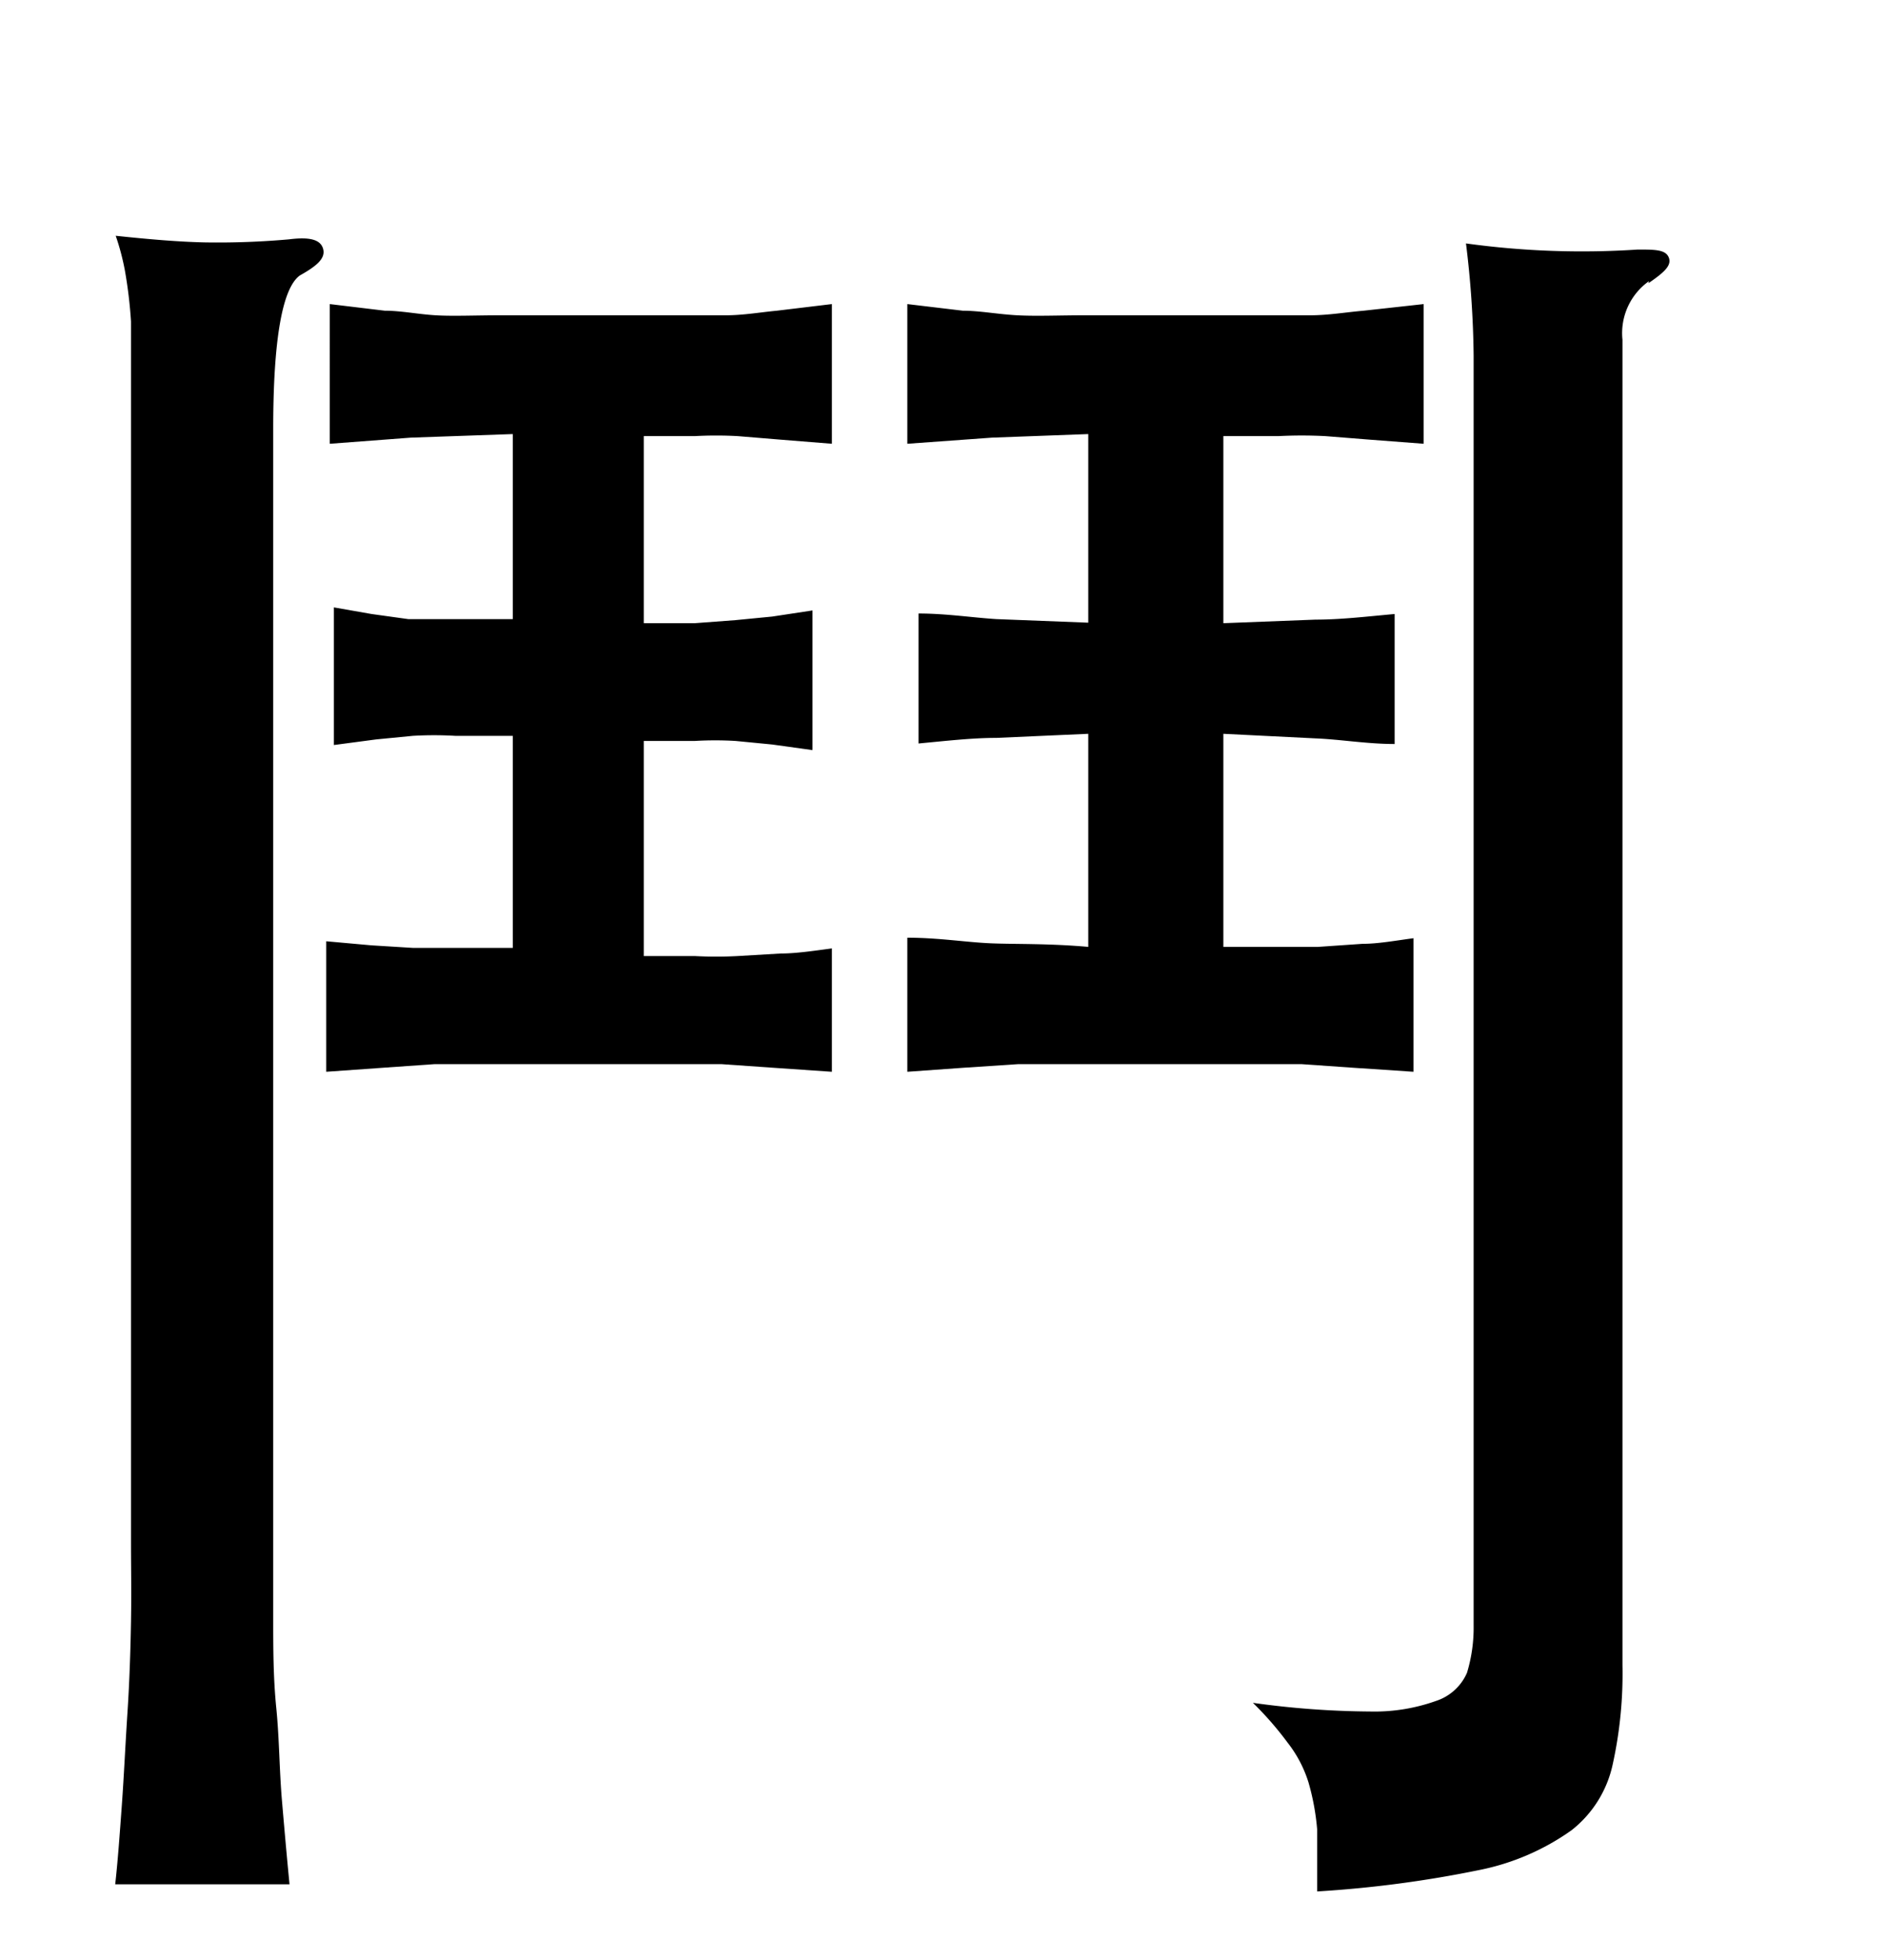<svg xmlns="http://www.w3.org/2000/svg" width="0.51in" height="0.53in" viewBox="0 0 37 38"><title>Artboard 197</title><path d="M5.88,5.18c-.34.25-.52,1.25-.52,3v21.9c0,.42,0,.91,0,1.46s0,1.14.06,1.74.06,1.21.11,1.8.1,1.15.15,1.66H2.26c.05-.44.09-1,.13-1.55s.07-1.2.11-1.81.06-1.22.07-1.8,0-1.08,0-1.5V10c0-.93,0-1.72,0-2.35s0-1.15,0-1.57a9,9,0,0,0-.12-1,4.75,4.75,0,0,0-.18-.68c.66.07,1.25.12,1.76.13a15.82,15.82,0,0,0,1.64-.06c.4-.05.62,0,.67.19S6.2,5,5.88,5.18Zm4.18,3.11-2,.07-1.59.12V5.74l1.08.13c.32,0,.66.07,1,.09s.78,0,1.26,0H13.1c.42,0,.8,0,1.14,0s.68-.06,1-.09l1.08-.13V8.48l-1-.08-.85-.07a7.75,7.75,0,0,0-.84,0h-1V12h1l.8-.06.72-.07.79-.12v2.74l-.79-.11-.72-.07a6.8,6.8,0,0,0-.8,0h-1v4.22h1a7.75,7.75,0,0,0,.84,0l.85-.05c.29,0,.63-.05,1-.1V20.8l-1.17-.08-1-.07c-.33,0-.7,0-1.11,0H9.79c-.49,0-.91,0-1.26,0l-1,.07L6.4,20.8V18.24l.89.08.81.05.87,0,1.09,0V14.21H8.93a7.1,7.1,0,0,0-.83,0l-.72.07-.83.11V11.69l.74.13.72.1c.26,0,.55,0,.89,0h1.16Zm11.29,0-1.89.07-1.66.12V5.74l1.09.13c.33,0,.69.07,1.07.09s.82,0,1.31,0h3.28c.41,0,.79,0,1.15,0s.7-.06,1.05-.09l1.18-.13V8.48L26.88,8.4,26,8.33a9,9,0,0,0-.92,0H24V12l1.81-.07c.49,0,1-.06,1.55-.11v2.55c-.54,0-1.06-.09-1.55-.11L24,14.17v4.18h1.86l.87-.06c.3,0,.63-.06,1-.11V20.8l-1.2-.08-1-.07c-.33,0-.7,0-1.09,0H21.24c-.47,0-.89,0-1.26,0l-1.06.07-1.12.08V18.17c.61,0,1.16.09,1.64.11s1.12,0,1.91.07V14.17l-1.8.08c-.48,0-1,.06-1.53.11V11.81c.54,0,1.05.08,1.53.11l1.8.07Zm11-3a1.25,1.25,0,0,0-.52,1.15v26a8.26,8.26,0,0,1-.19,1.94,2.24,2.24,0,0,1-.81,1.3,4.71,4.71,0,0,1-1.81.78,22.55,22.55,0,0,1-3.18.42c0-.47,0-.87,0-1.22a4.72,4.72,0,0,0-.17-.92,2.44,2.44,0,0,0-.41-.78,6.52,6.52,0,0,0-.68-.78,17.17,17.17,0,0,0,2.29.17,3.6,3.6,0,0,0,1.31-.21,1,1,0,0,0,.6-.55,3.06,3.06,0,0,0,.13-.93V10.33c0-1.41,0-2.6,0-3.58a19.32,19.32,0,0,0-.15-2.2,16.62,16.62,0,0,0,3.37.12c.34,0,.55,0,.61.16S32.63,5.13,32.34,5.33Z"/></svg>